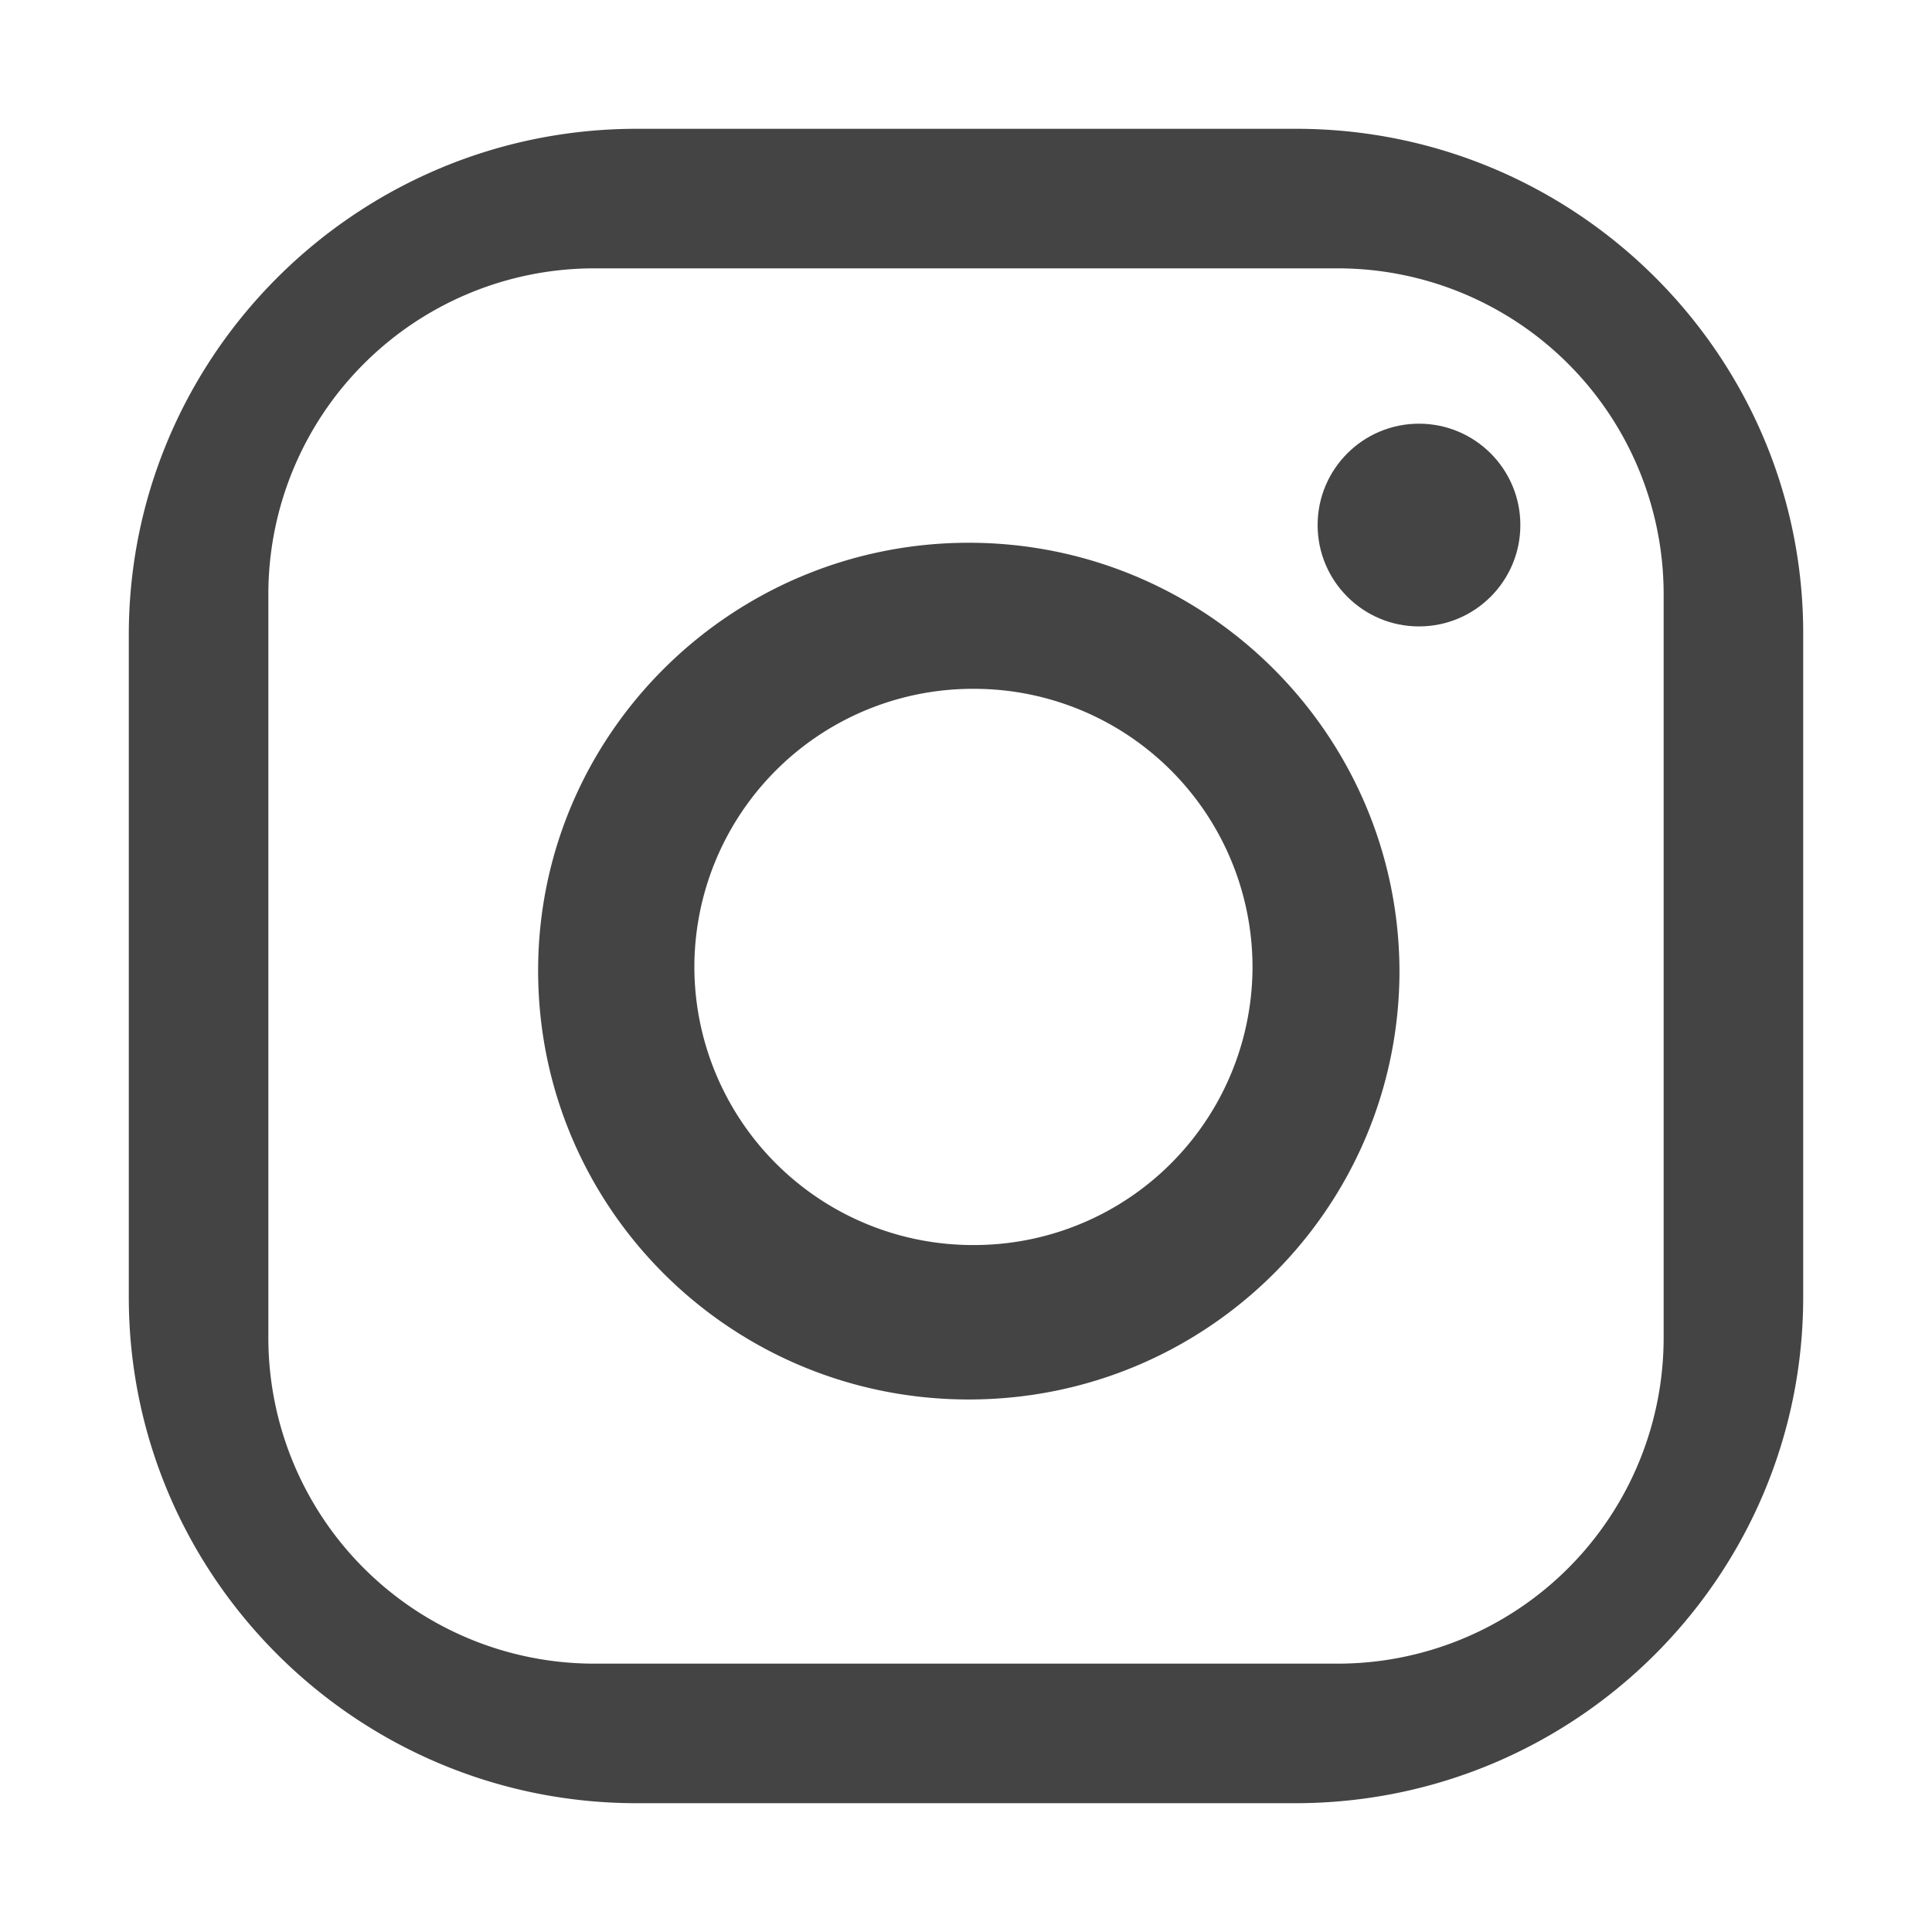<svg viewBox="0 0 30 30" xmlns="http://www.w3.org/2000/svg" class="tm-resource-icon">
  <g fill="#444" stroke="#444">
    <path stroke="none" d="M20.128 2H9.887C5.539 2 2 5.525 2 9.858v10.284C2 24.475 5.539 28 9.887 28h10.226C24.475 28 28 24.475 28 20.142V9.858C28.014 5.525 24.475 2 20.128 2zm5.705 18.778a5.061 5.061 0 01-5.055 5.055H9.222a5.061 5.061 0 01-5.055-5.055V9.222a5.061 5.061 0 015.055-5.055h11.556a5.061 5.061 0 015.055 5.055v11.556z"/>
    <circle stroke="none" cx="22.034" cy="8.153" r="1.574"/>
    <path stroke="none" d="M15.043 8.428c-3.683 0-6.687 2.975-6.687 6.644 0 3.684 2.99 6.659 6.687 6.659 3.698 0 6.688-2.977 6.688-6.659-.014-3.669-3.004-6.644-6.688-6.644zm.073 10.905a4.325 4.325 0 01-4.334-4.319 4.324 4.324 0 014.334-4.318 4.324 4.324 0 014.333 4.318 4.324 4.324 0 01-4.333 4.319z"/>
  </g>
</svg>
